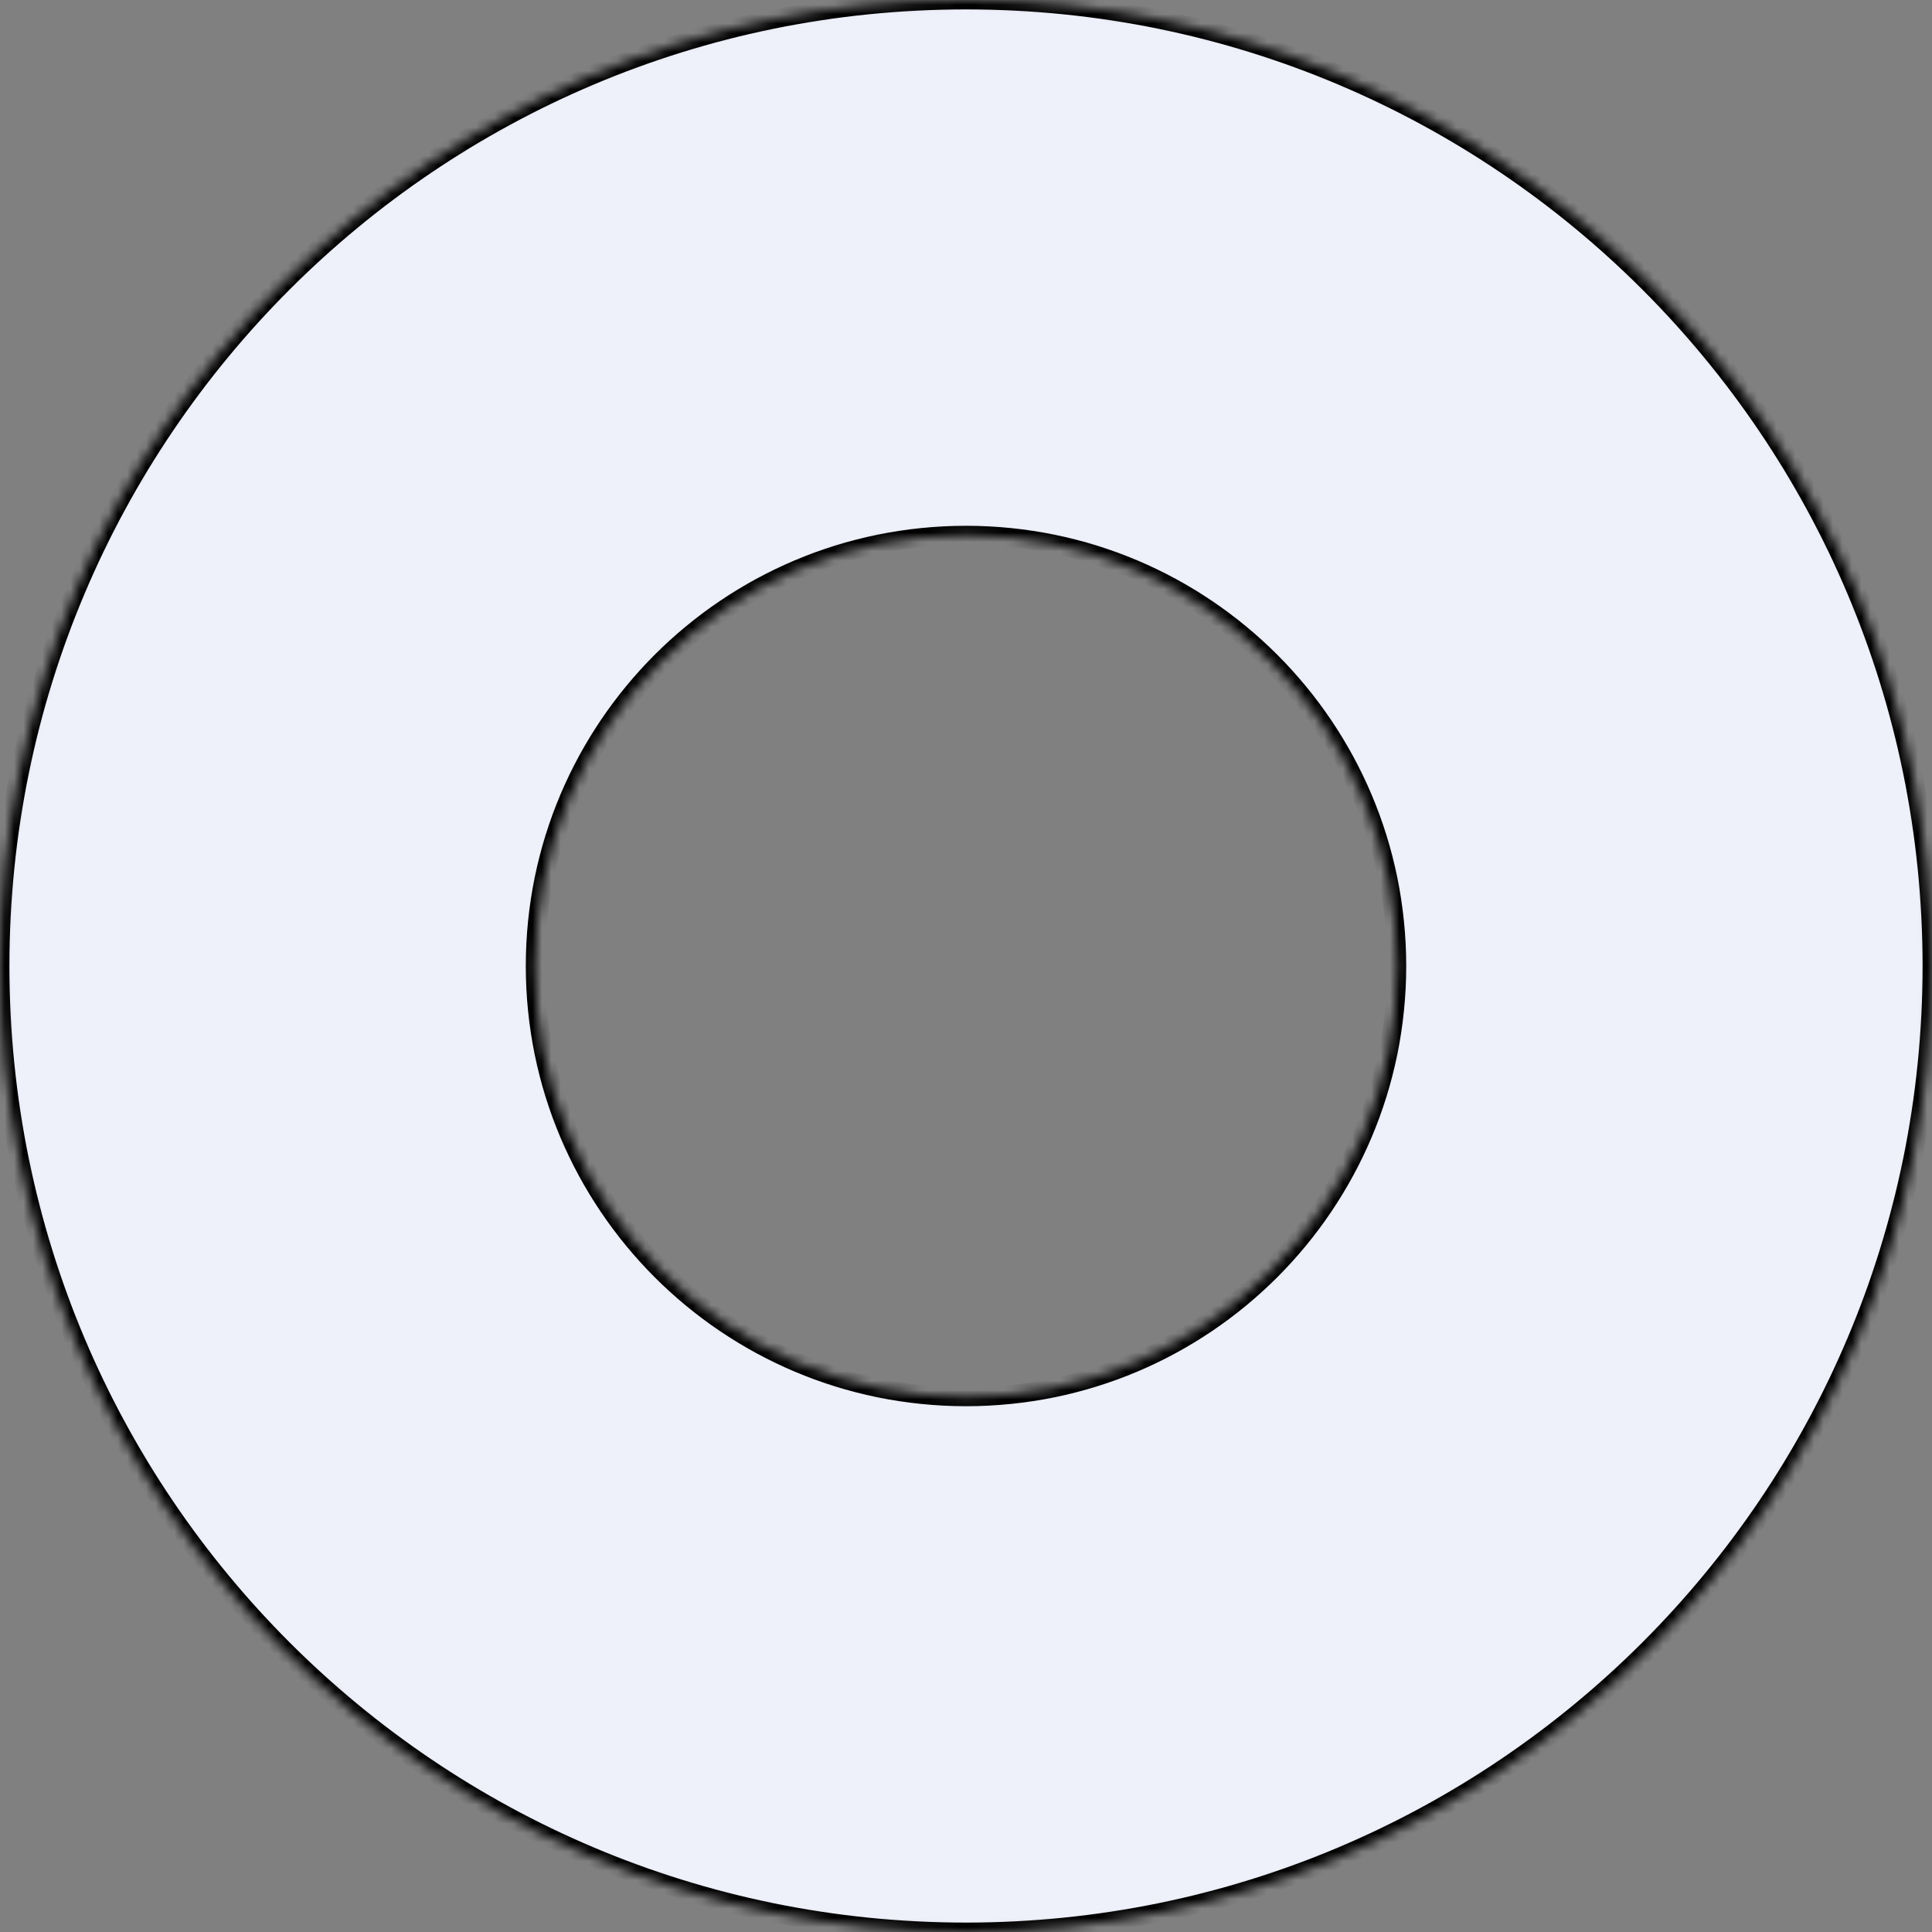 <svg width="205" height="205" viewBox="0 0 205 205" fill="none" xmlns="http://www.w3.org/2000/svg">
<rect x="0" y="0" width="205" height="205" fill="#808080" stroke="none"/>
<g id="Group 2">
<g id="Ellipse 1">
<mask id="path-1-inside-1_142_155" fill="white">
<path d="M205 102.5C205 159.109 159.109 205 102.5 205C45.891 205 0 159.109 0 102.5C0 45.891 45.891 0 102.5 0C159.109 0 205 45.891 205 102.5ZM56.791 102.5C56.791 127.744 77.255 148.209 102.5 148.209C127.744 148.209 148.209 127.744 148.209 102.5C148.209 77.255 127.744 56.791 102.5 56.791C77.255 56.791 56.791 77.255 56.791 102.5Z"/>
</mask>
<path d="M205 102.5C205 159.109 159.109 205 102.5 205C45.891 205 0 159.109 0 102.5C0 45.891 45.891 0 102.5 0C159.109 0 205 45.891 205 102.5ZM56.791 102.5C56.791 127.744 77.255 148.209 102.5 148.209C127.744 148.209 148.209 127.744 148.209 102.5C148.209 77.255 127.744 56.791 102.5 56.791C77.255 56.791 56.791 77.255 56.791 102.5Z" fill="#EEF0FA" stroke="black" stroke-width="2" mask="url(#path-1-inside-1_142_155)"/>
</g>
</g>
</svg>
